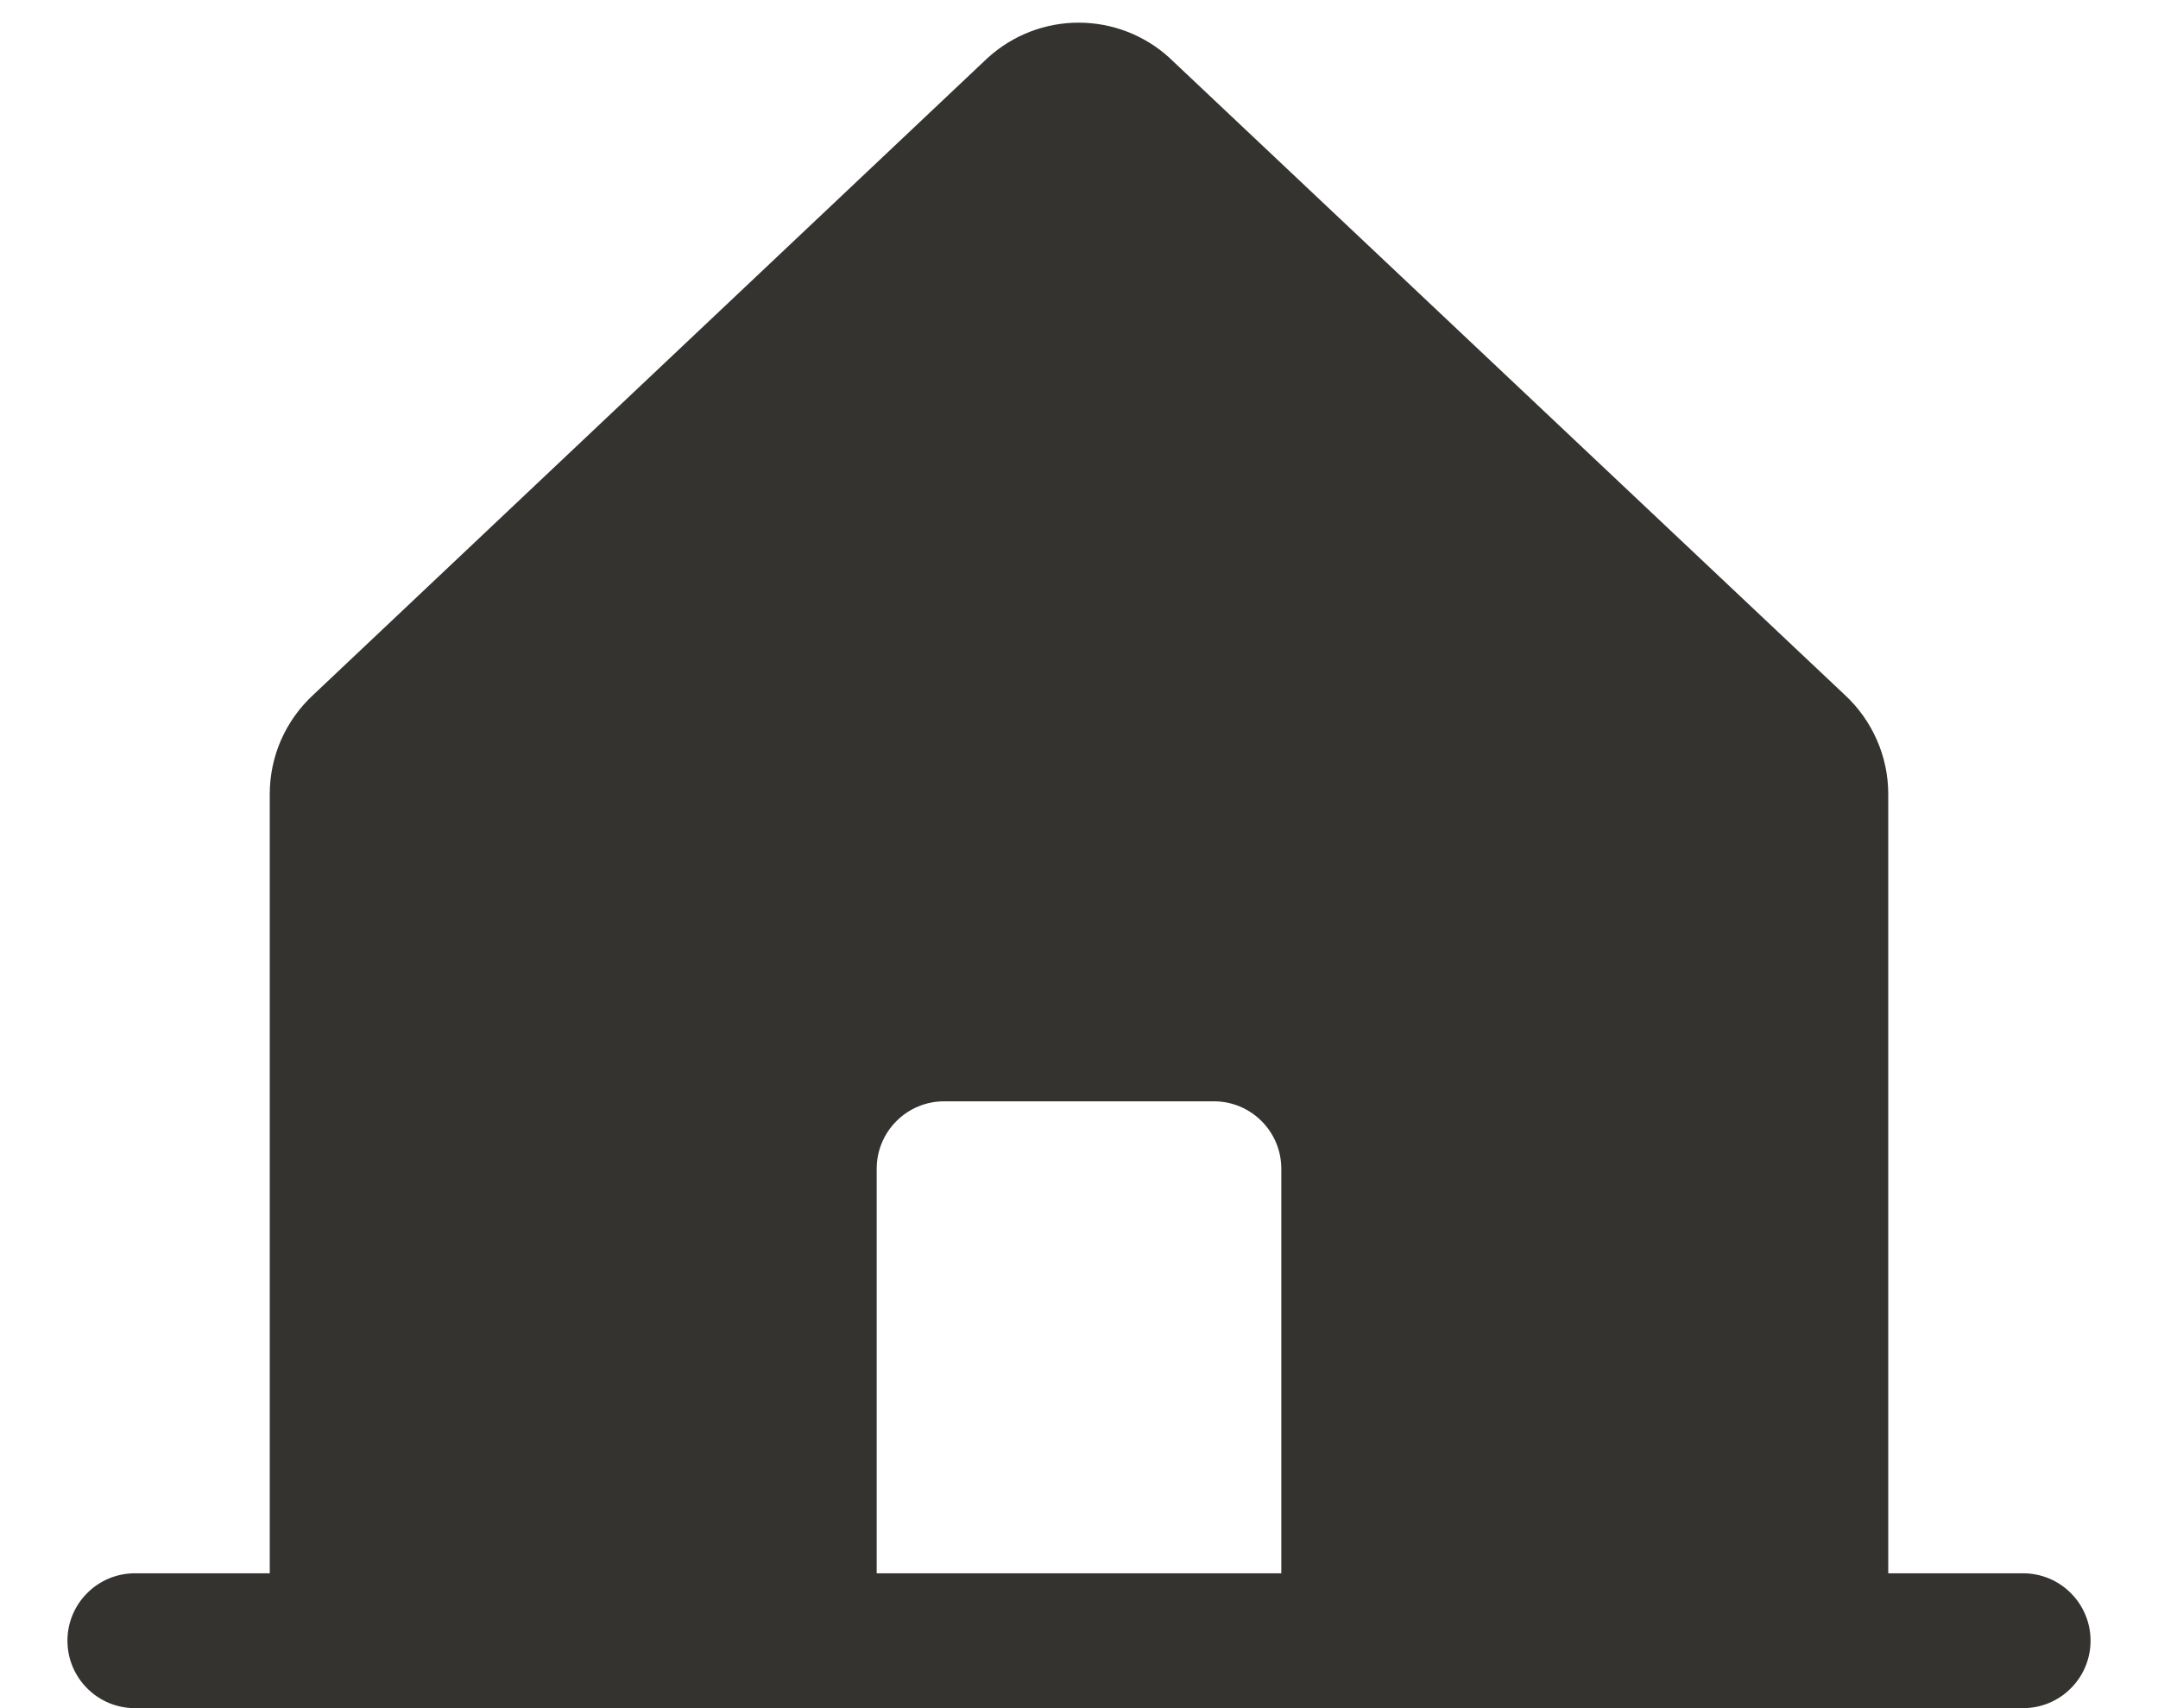 <svg width="24" height="19" viewBox="0 0 24 19" fill="none" xmlns="http://www.w3.org/2000/svg">
<path d="M22.5 17.5H21V8.833C21 8.625 20.957 8.42 20.873 8.23C20.79 8.04 20.668 7.869 20.515 7.728L13.015 0.652C13.012 0.649 13.008 0.646 13.005 0.642C12.729 0.391 12.369 0.252 11.996 0.252C11.623 0.252 11.263 0.391 10.987 0.642L10.976 0.652L3.485 7.728C3.332 7.869 3.21 8.04 3.126 8.23C3.043 8.42 3 8.625 3 8.833V17.5H1.5C1.301 17.5 1.11 17.579 0.97 17.72C0.829 17.86 0.75 18.051 0.75 18.25C0.75 18.449 0.829 18.64 0.97 18.78C1.11 18.921 1.301 19 1.5 19H22.5C22.699 19 22.89 18.921 23.03 18.78C23.171 18.64 23.25 18.449 23.25 18.25C23.25 18.051 23.171 17.86 23.03 17.72C22.89 17.579 22.699 17.5 22.5 17.5ZM14.25 17.5H9.75V13C9.75 12.801 9.829 12.61 9.97 12.47C10.11 12.329 10.301 12.25 10.5 12.25H13.5C13.699 12.25 13.89 12.329 14.03 12.47C14.171 12.61 14.25 12.801 14.25 13V17.5Z" fill="#343330"/>
</svg>
